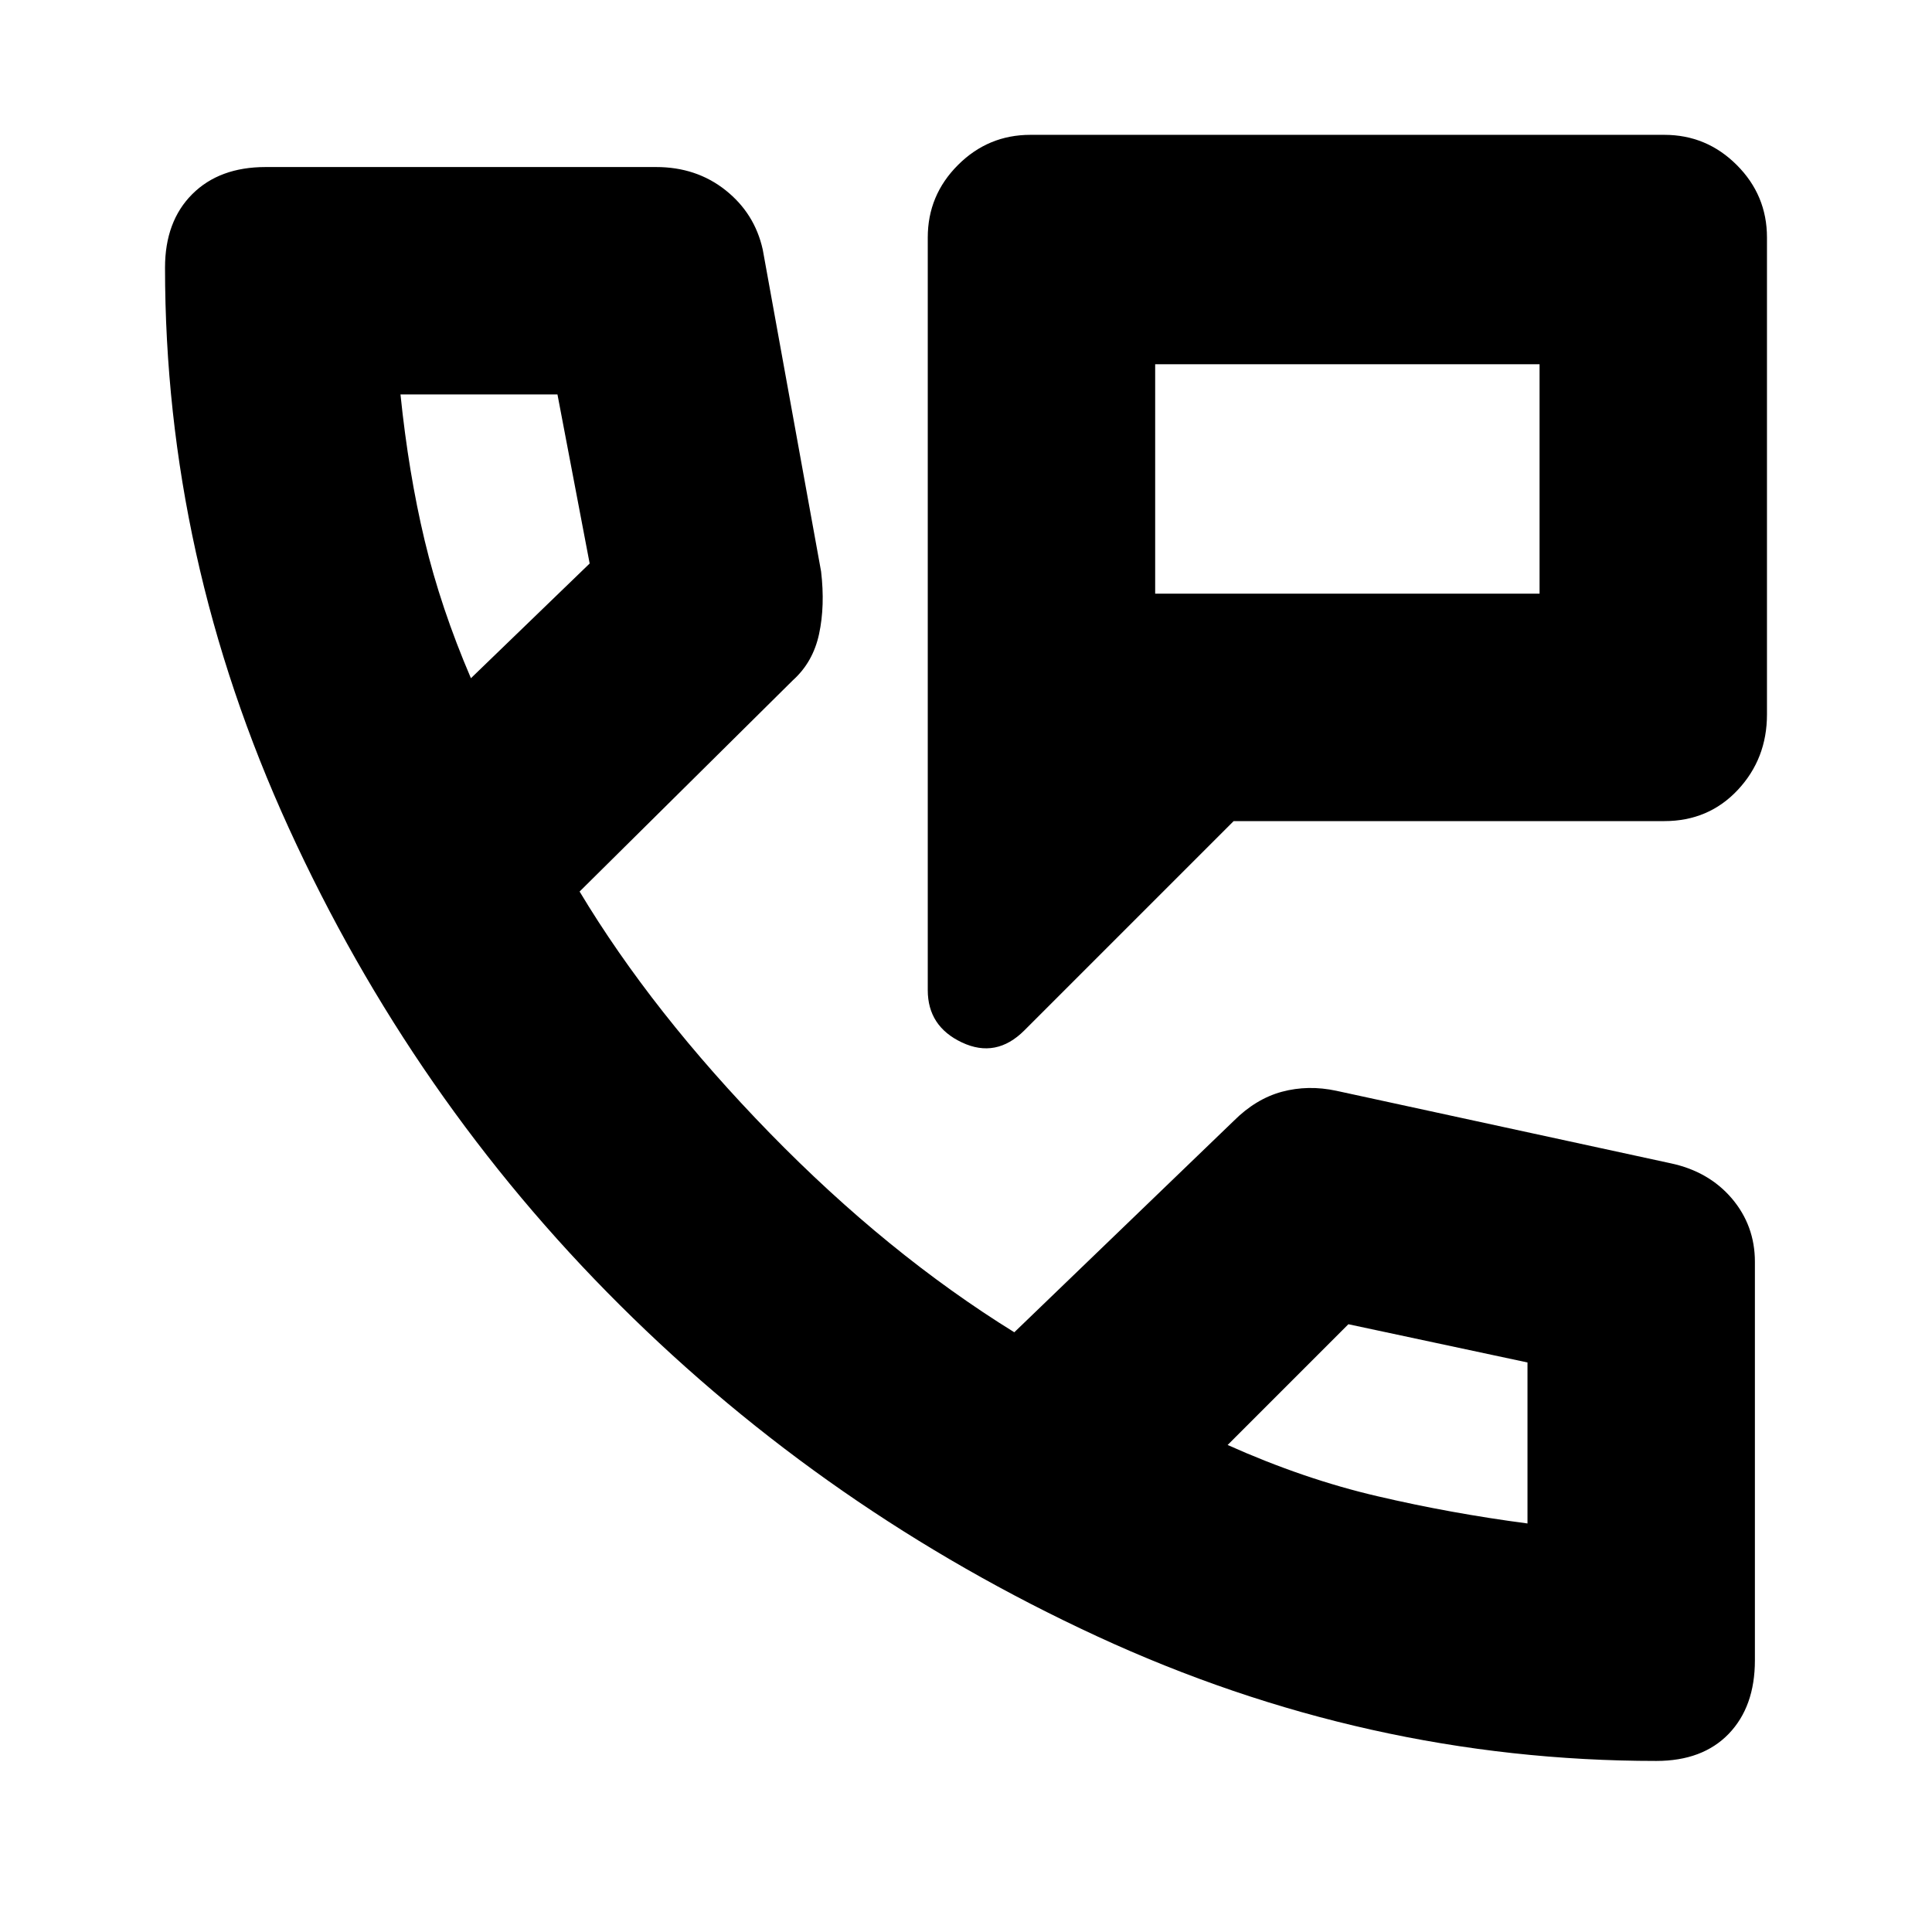 <svg xmlns="http://www.w3.org/2000/svg" height="24" width="24"><path d="M12.725 12.8q-.35.35-.775.15-.425-.2-.425-.65V2.95q0-.525.375-.9t.9-.375h7.875q.525 0 .9.375t.375.9v5.925q0 .55-.362.937-.363.388-.913.388h-5.35Zm1.625-8.275v2.85Zm0 2.85h4.775v-2.85H14.35Zm6.225 14.5q-3.6 0-6.95-1.55T7.7 16.212q-2.575-2.562-4.112-5.925Q2.05 6.925 2.05 3.325q0-.575.338-.913.337-.337.912-.337h4.85q.5 0 .862.287.363.288.463.738l.725 4q.05.425-.025.775-.075.35-.325.575L7.2 11.075q.9 1.5 2.362 3 1.463 1.5 3.038 2.475l2.725-2.625q.275-.275.6-.363.325-.087.675-.012l4.15.9q.475.1.763.437.287.338.287.788v4.95q0 .575-.325.913-.325.337-.9.337ZM5.85 8.425 7.325 7l-.4-2.1h-1.95q.1.975.3 1.813.2.837.575 1.712Zm13.125 10.5v.025-2.025l-2.225-.475-1.5 1.5q.95.425 1.863.637.912.213 1.862.338Zm-3.725-.975Zm-9.4-9.525Z"/></svg>